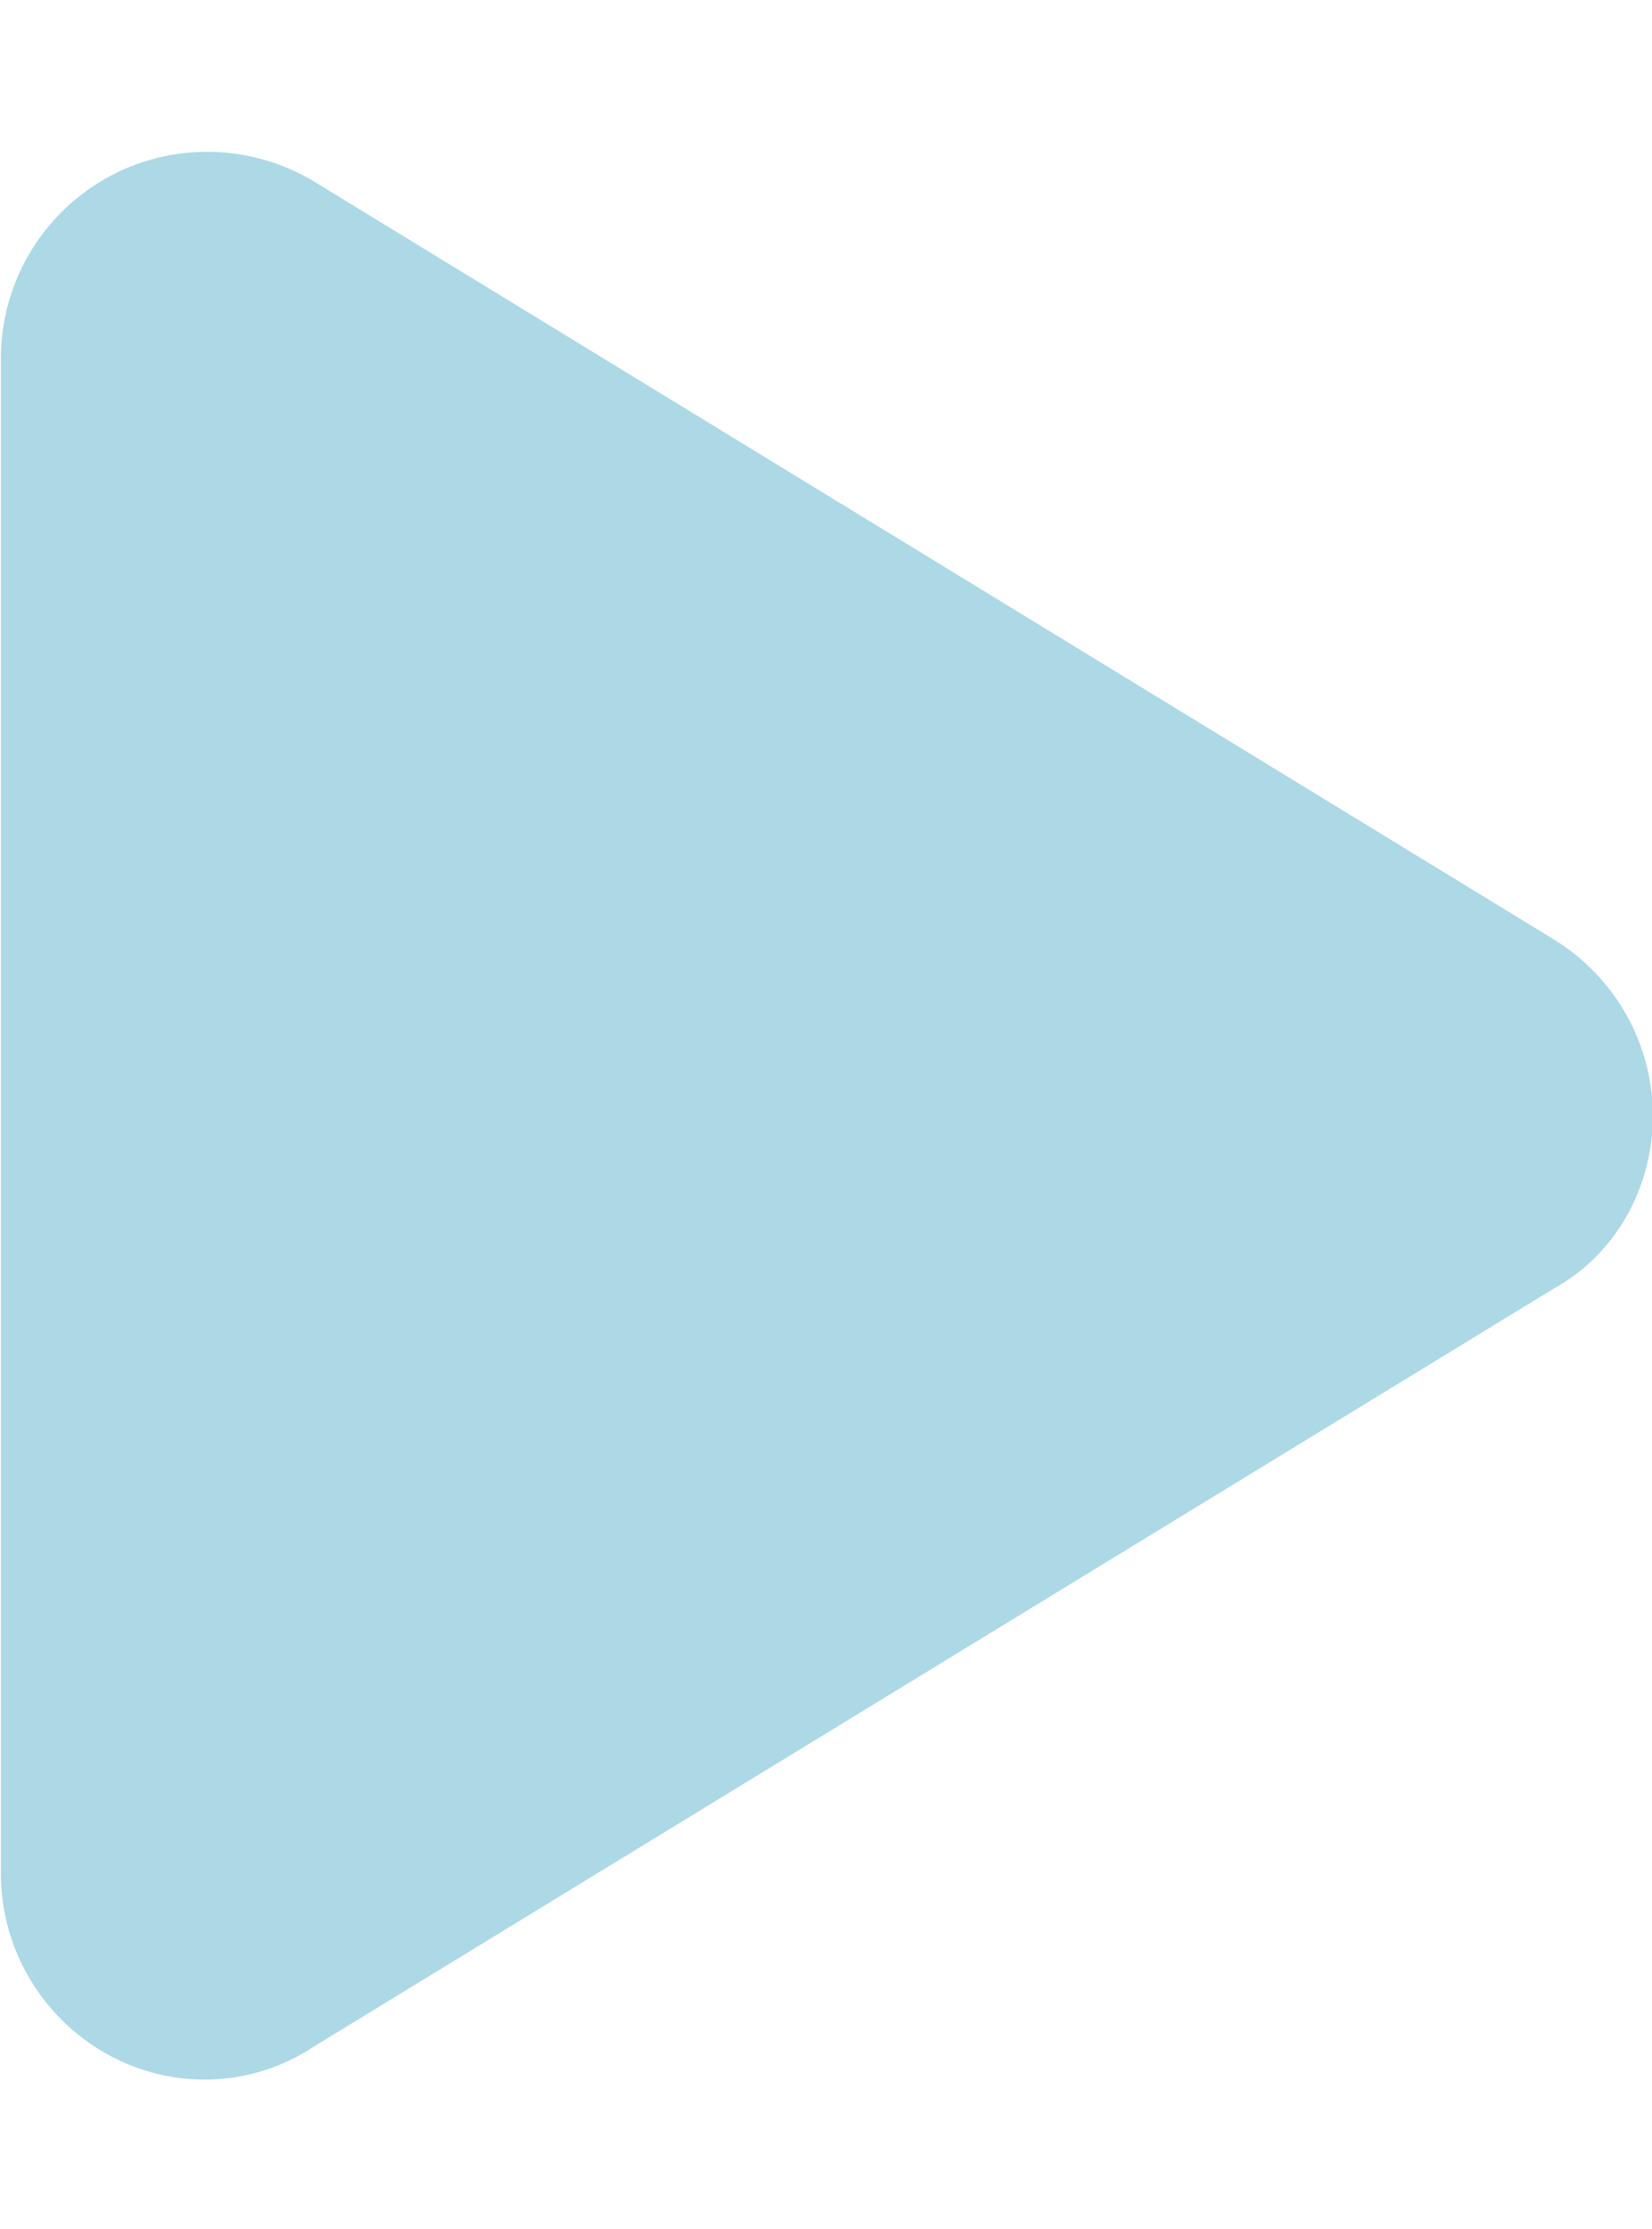 <?xml version="1.0" encoding="utf-8"?>
<!-- Generator: Adobe Illustrator 26.3.1, SVG Export Plug-In . SVG Version: 6.00 Build 0)  -->
<svg version="1.1" id="Livello_1" xmlns="http://www.w3.org/2000/svg" xmlns:xlink="http://www.w3.org/1999/xlink" x="0px" y="0px"
	 viewBox="0 0 384 518" style="enable-background:new 0 0 384 518;" xml:space="preserve">
<style type="text/css">
	.st0{fill:#ADD8E6;}
</style>
<path class="st0" d="M361.2,218.3c14.3,8.8,23,24.3,23,41s-8.7,32.2-23,40.1l-288,176c-14.8,9.9-33.4,10.3-48.5,1.8
	c-15.1-8.5-24.5-24.5-24.5-41.9v-352c0-17.4,9.4-33.4,24.5-41.9c15.1-8.5,33.7-8.1,48.5,0.9L361.2,218.3z"/>
</svg>
